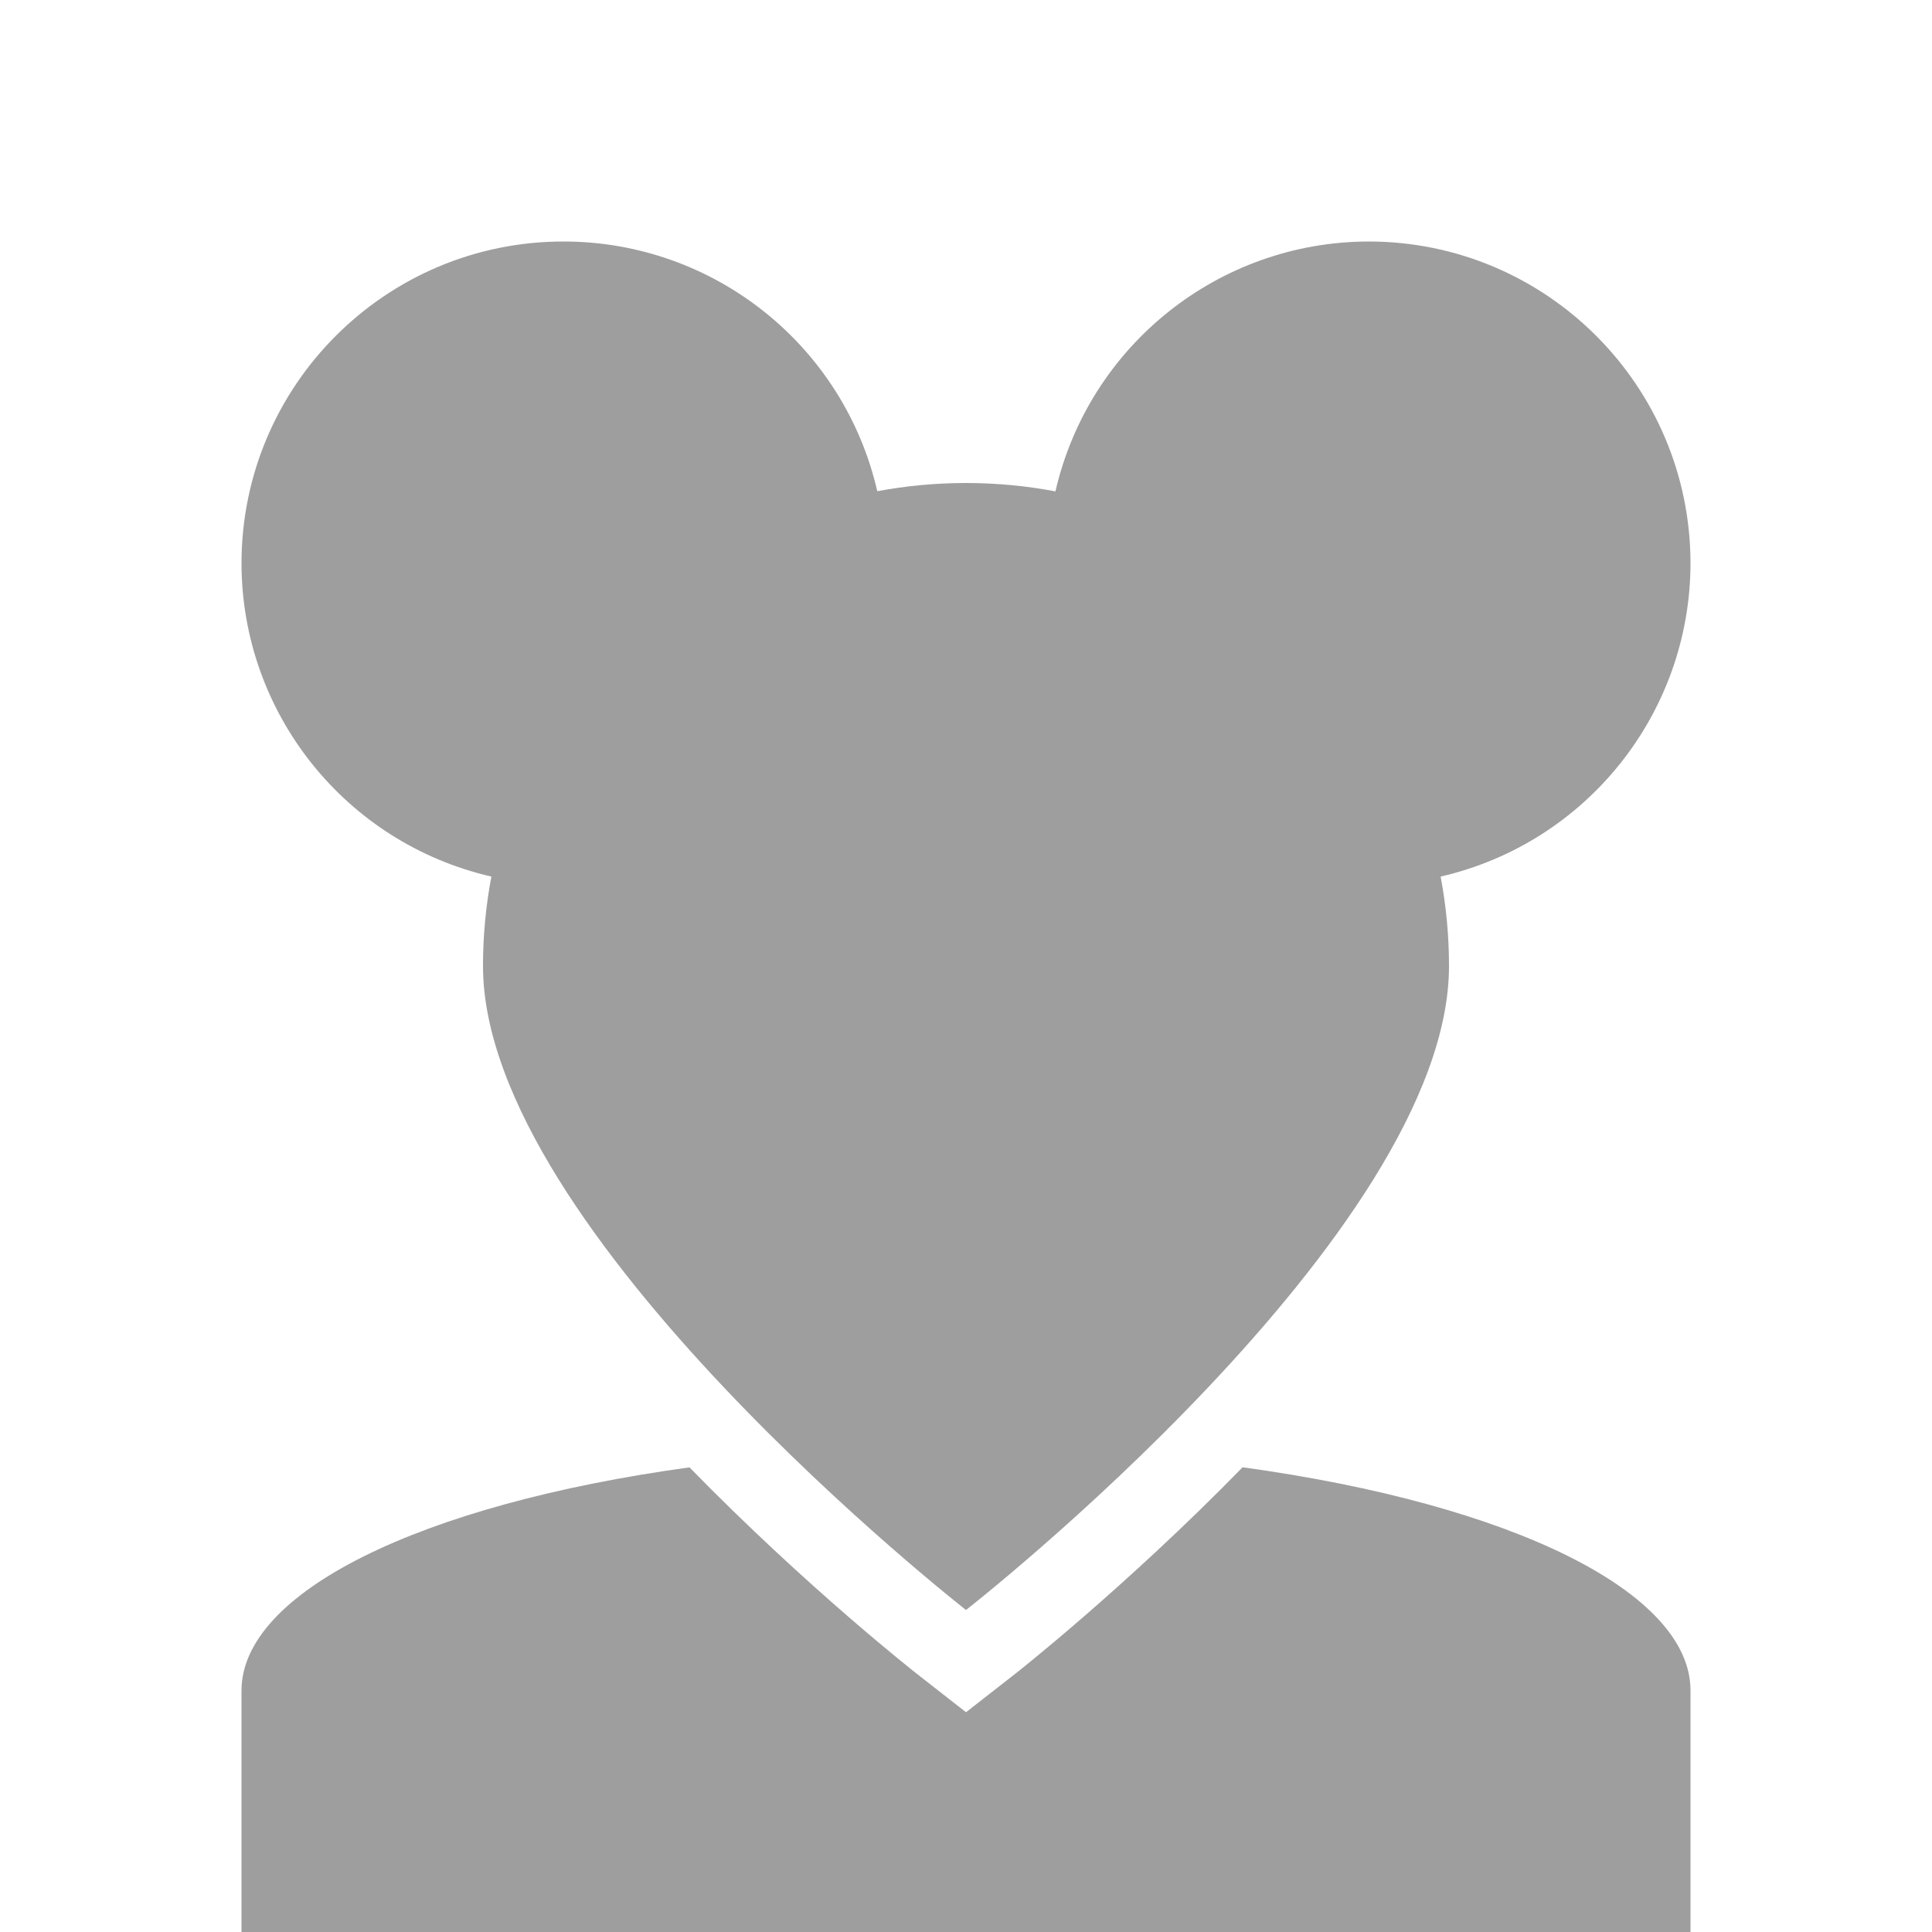<?xml version="1.0" encoding="UTF-8" standalone="no"?>
<svg width="24" height="24" viewBox="0 0 24 24" version="1.1" xmlns="http://www.w3.org/2000/svg">
  <style>
    #bg {
      fill: white
    }

    #fg {
      fill: #9E9E9E
    }

    @media screen and (prefers-color-scheme: dark) {
      #bg {
        fill: #121212
      }

      #fg {
        fill: #FAFAFA
      }
    }
  </style>
  <rect id="bg" width="24" height="24" x="0" y="0" />
  <path id="fg"
    d="M 7,3 C 4.791,3 3,4.791 3,7 3.004,8.86 4.291,10.472 6.104,10.889 6.036,11.249 6,11.62 6,12 c 0,3.314 6,8 6,8 0,0 6,-4.686 6,-8 0,-0.38 -0.036,-0.751 -0.104,-1.111 C 19.709,10.472 20.996,8.86 21,7 21,4.791 19.209,3 17,3 15.14,3.004 13.528,4.291 13.111,6.104 12.751,6.036 12.38,6 12,6 11.624,6 11.256,6.035 10.898,6.102 10.48,4.286 8.863,3 7,3 Z m 8.436,15.227 c -1.456,1.492 -2.82,2.562 -2.82,2.562 L 12,21.27 11.385,20.789 c 0,0 -1.365,-1.069 -2.82,-2.561 C 5.198,18.692 3.002,19.786 3,21 v 3 h 18 v -3 c 7.45e-4,-1.215 -2.196,-2.31 -5.564,-2.773 z" />
</svg>
